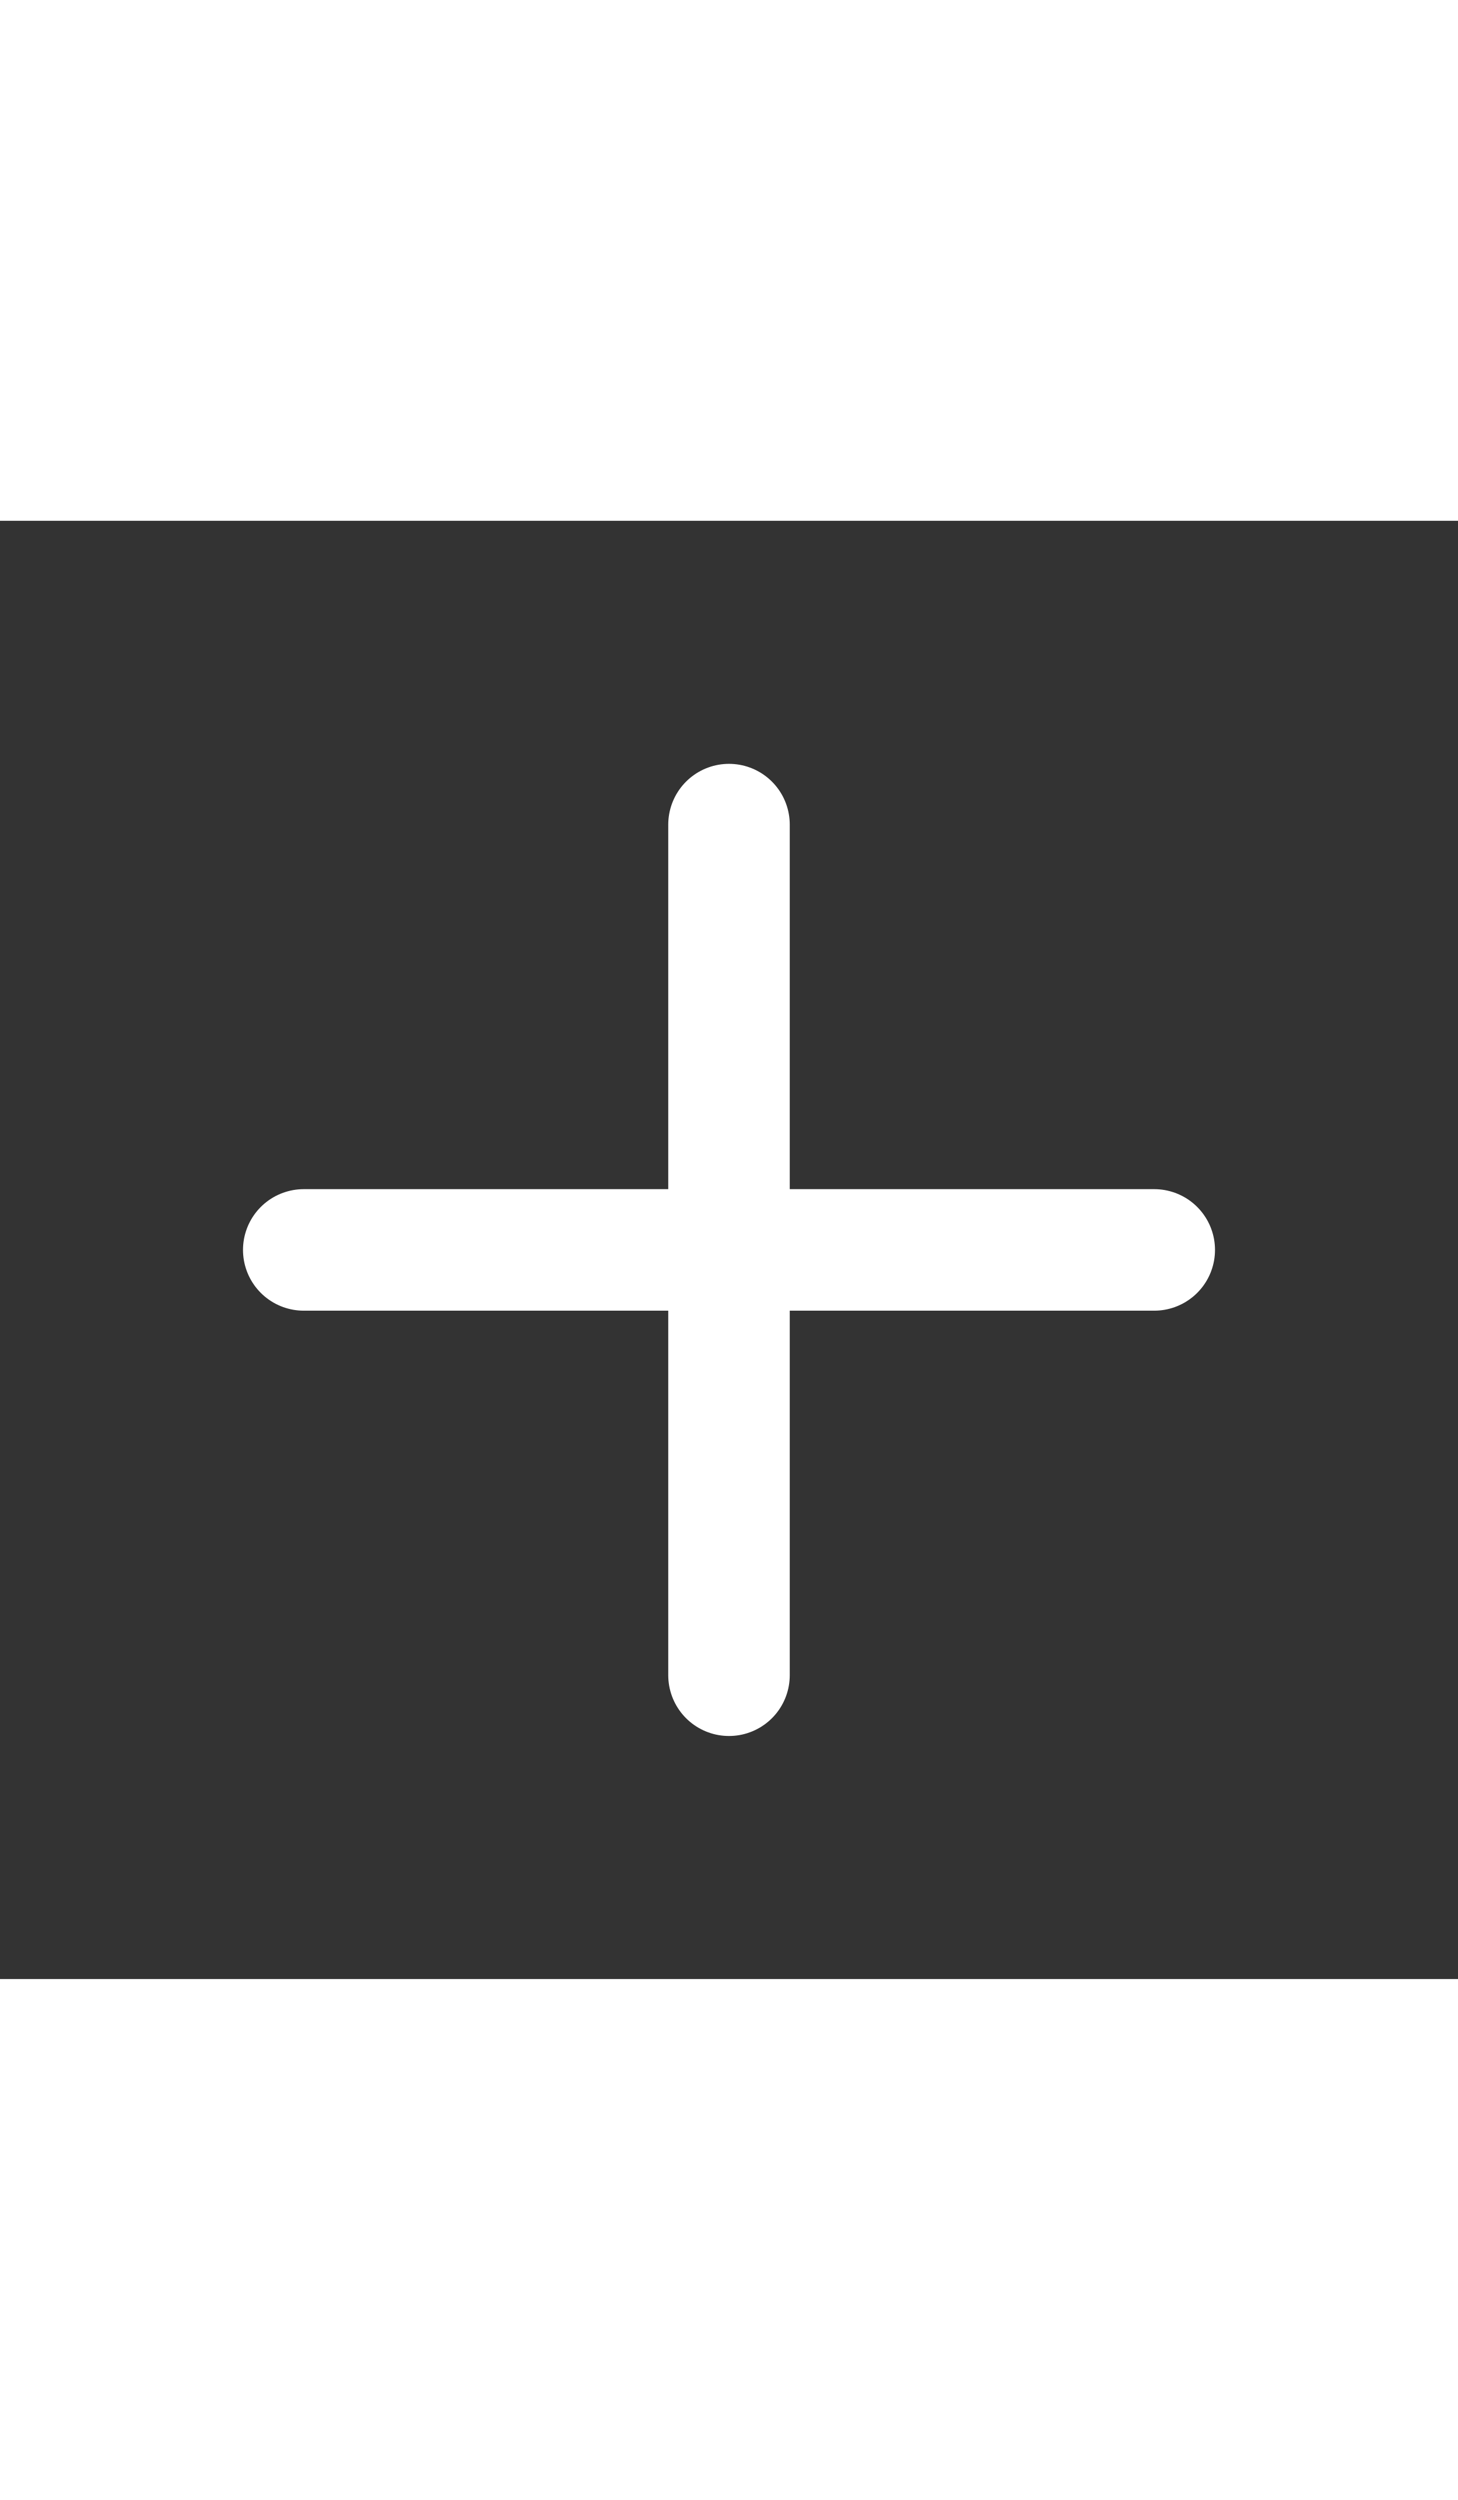 <svg xmlns:xlink="http://www.w3.org/1999/xlink" xmlns="http://www.w3.org/2000/svg" width="14" height="24" viewBox="0 0 24 24" fill="none" stroke="white" stroke-width="2" stroke-linecap="round" stroke-linejoin="round" class="lucide lucide-plus"><rect x="0" y="0" width="24" height="24" fill="#333333" stroke="none"/><path d="M5 12h14" stroke="#FFFFFF" fill="none" stroke-width="2px"></path><path d="M12 5v14" stroke="#FFFFFF" fill="none" stroke-width="2px"></path></svg>